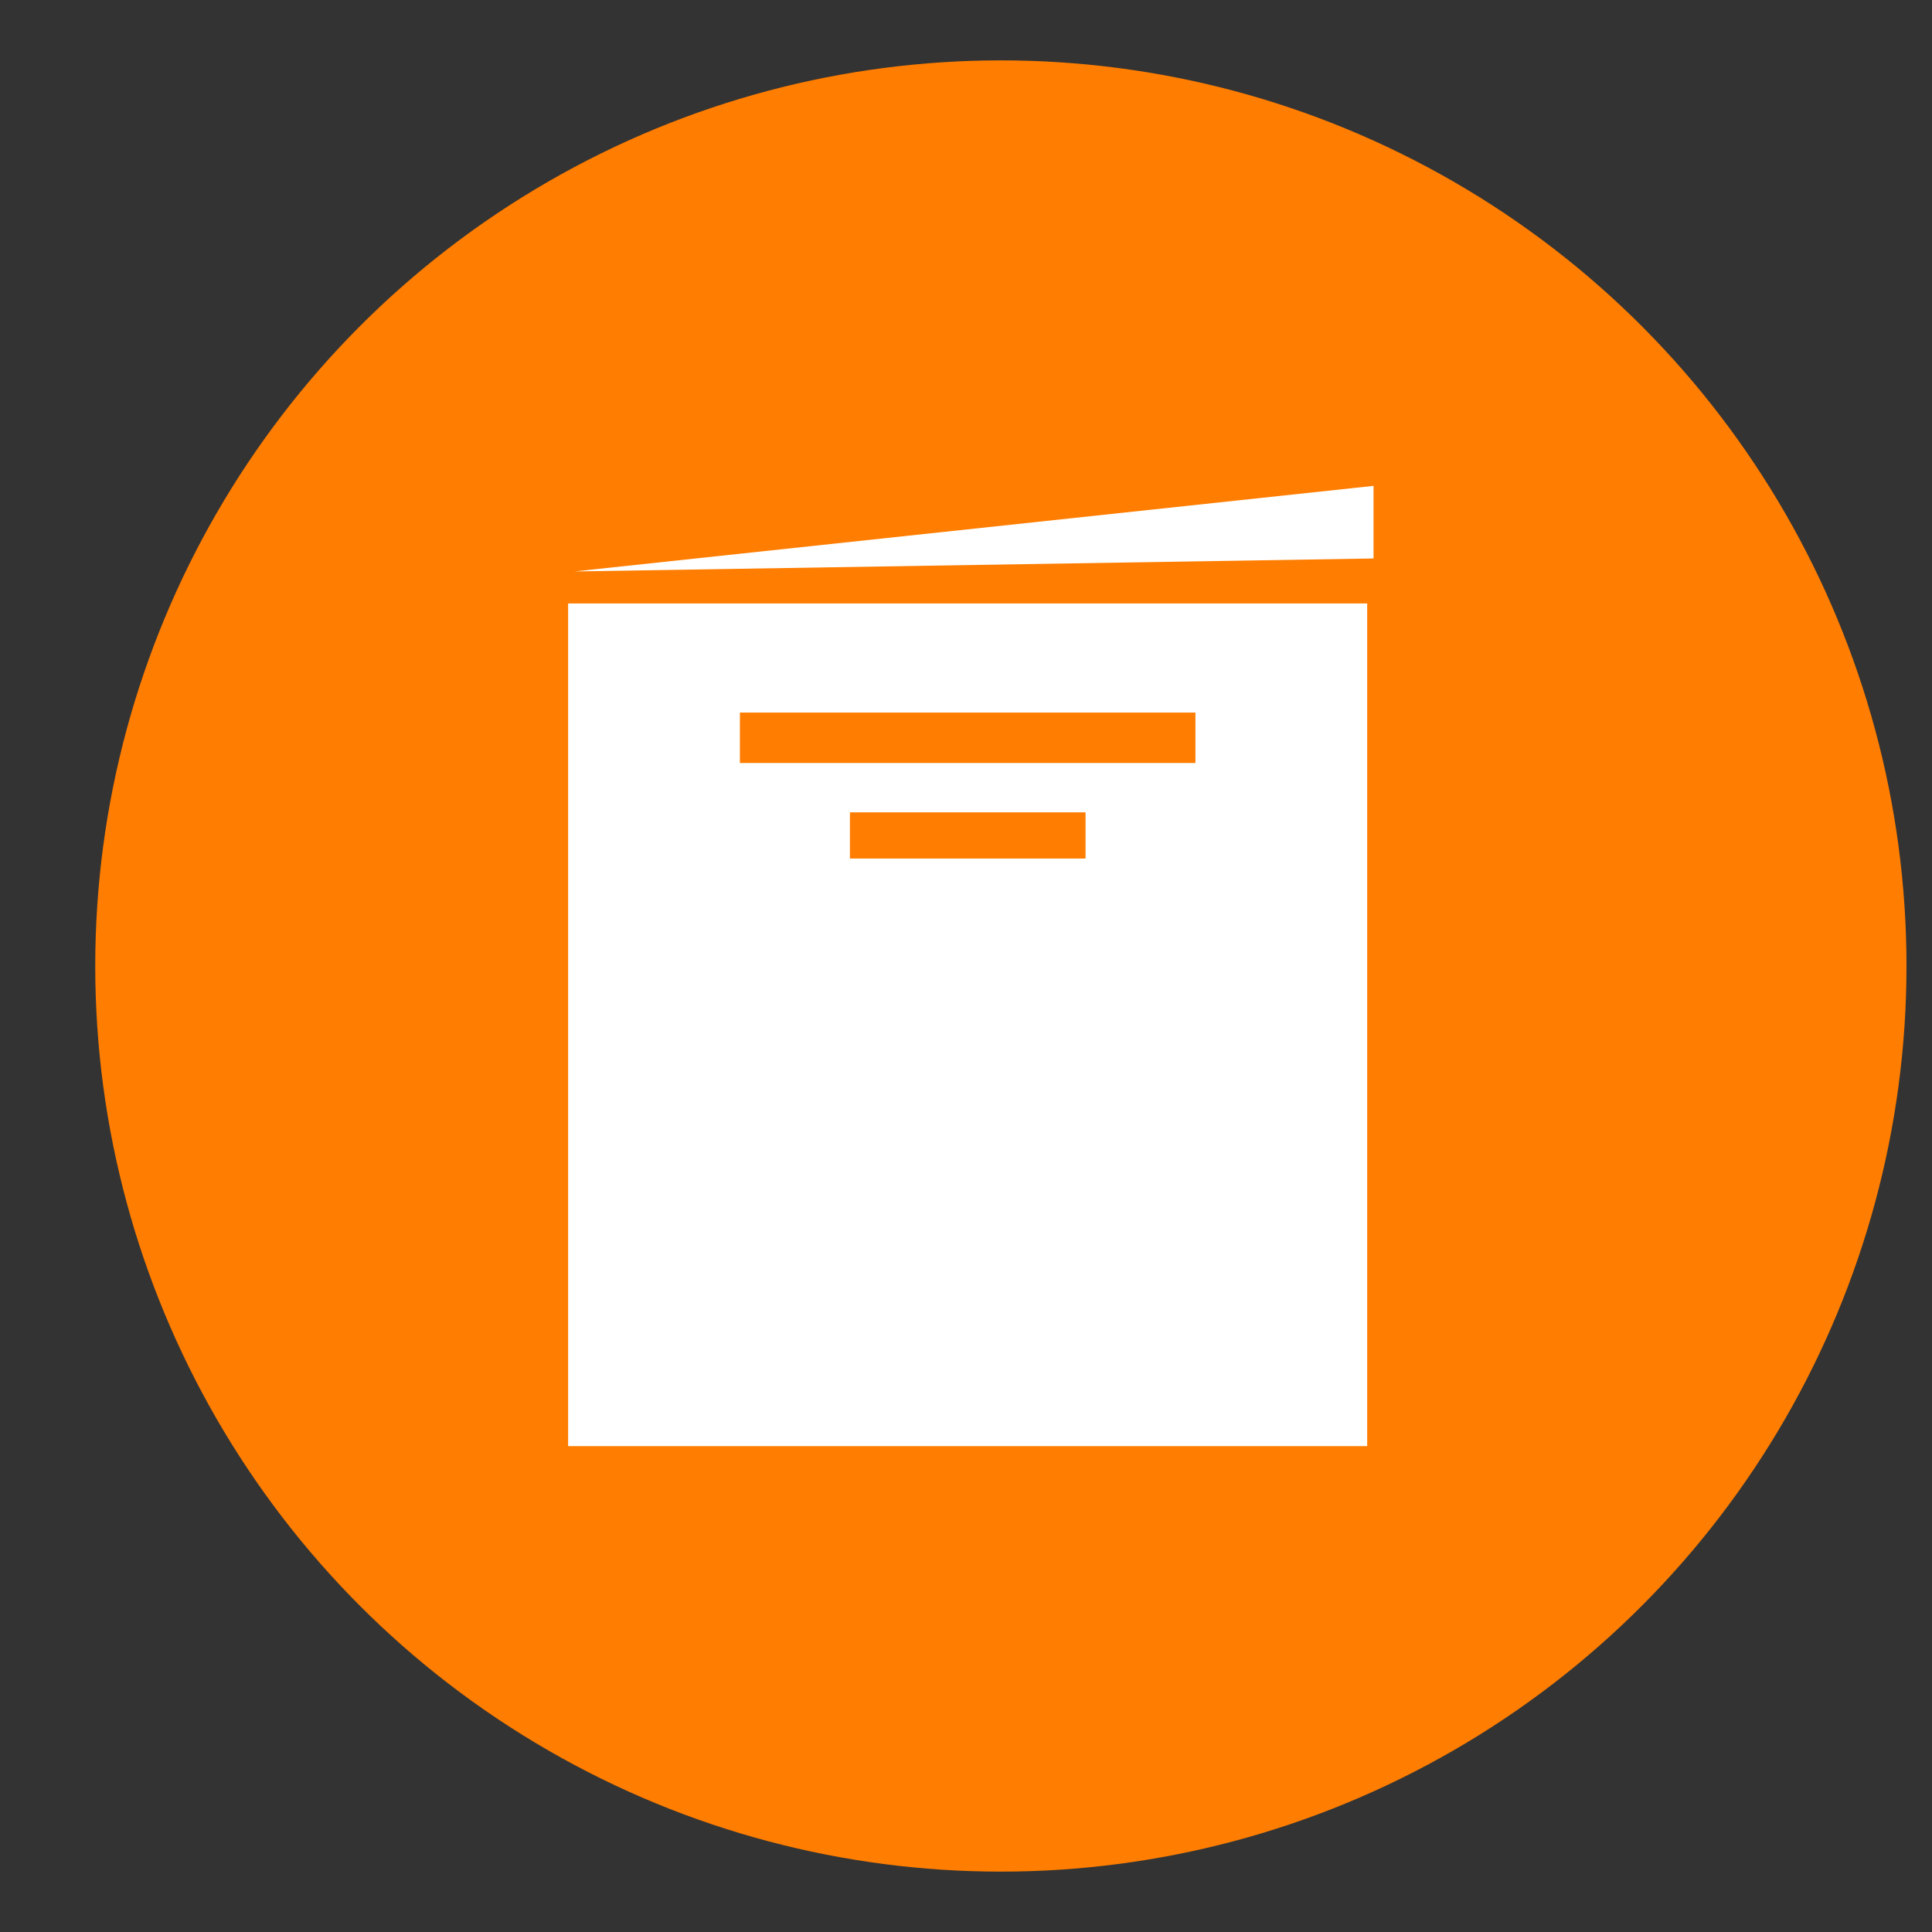 <?xml version="1.0" ?><svg data-name="Layer 1" id="Layer_1" viewBox="0 0 128 128" xmlns="http://www.w3.org/2000/svg"><rect x="0" y="0" width="128" height="128" fill="#333333" stroke="none"/><defs><style>.cls-1{fill:#ff7d00;}.cls-2{fill:#fff;}</style></defs><title/><circle class="cls-1" cx="66.31" cy="64" r="60"/><rect class="cls-2" height="55.83" width="52.94" x="37.64" y="39.98"/><polyline class="cls-2" points="38.06 37.86 91 32.19 91 37"/><rect class="cls-1" height="3.34" width="30.18" x="49.02" y="47.21"/><rect class="cls-1" height="3.06" width="15.61" x="56.31" y="53.82"/></svg>